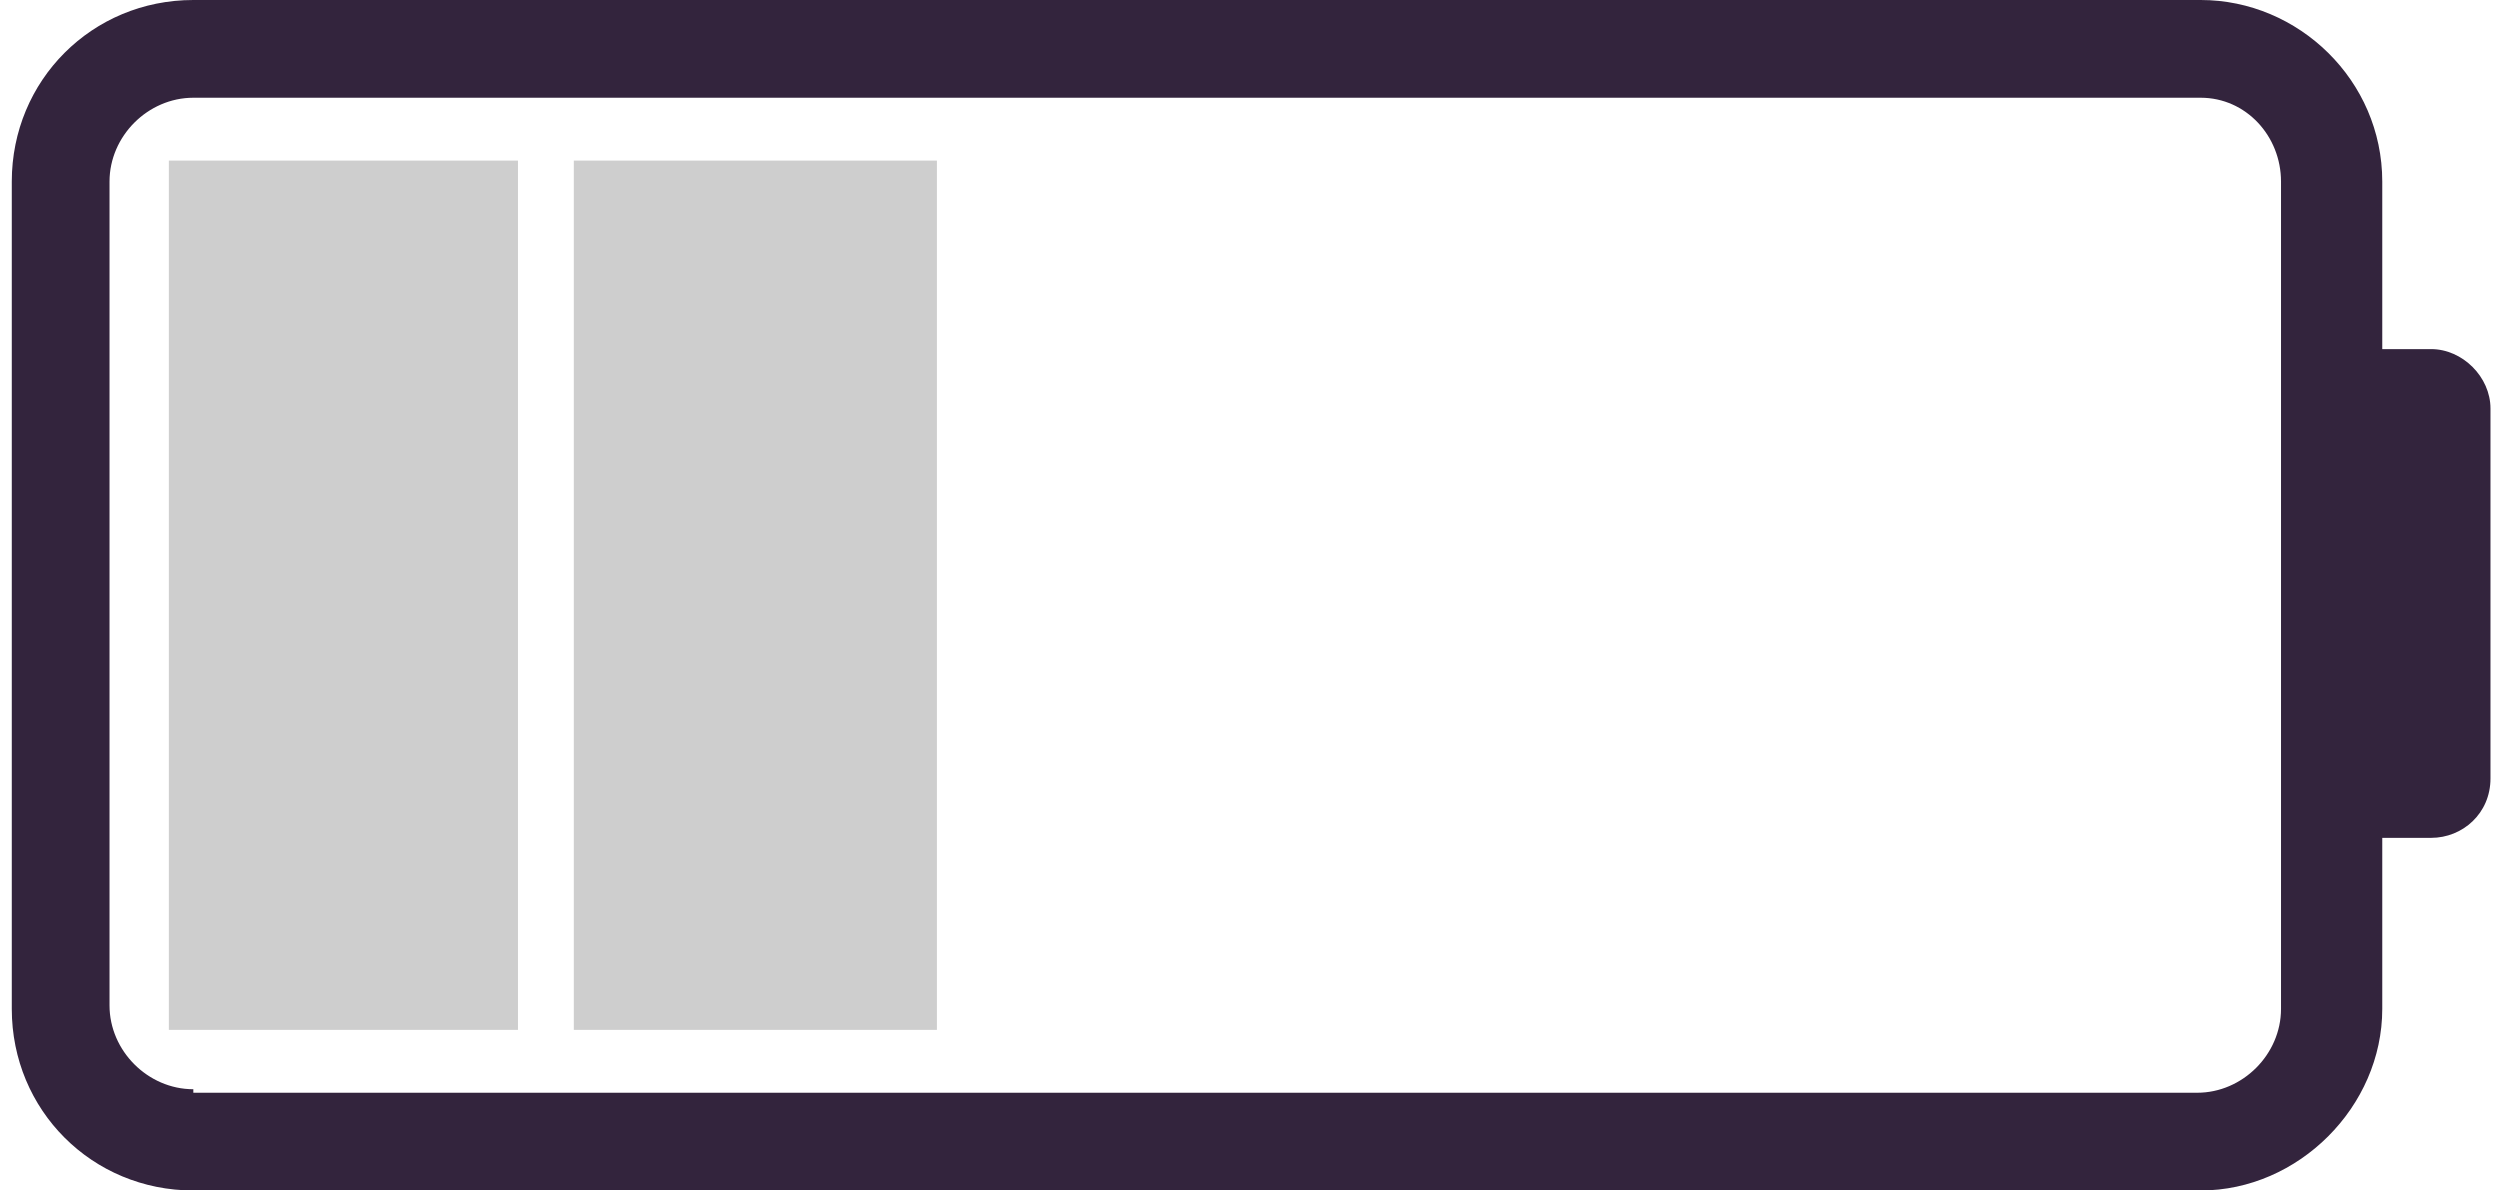 <svg width="42" height="20" viewBox="0 0 42 20" fill="none" xmlns="http://www.w3.org/2000/svg">
<g clip-path="url(#clip0_2769_188118)">
<path d="M40.022 16.95L40.022 14.076L40.843 14.076C41.371 14.076 41.84 13.666 41.84 13.079L41.84 6.862C41.84 6.334 41.371 5.865 40.843 5.865L40.022 5.865L40.022 3.05C40.022 1.349 38.614 1.76634e-06 36.972 1.69456e-06L3.248 2.20422e-07C1.547 1.46074e-07 0.198 1.349 0.198 3.05L0.198 16.95C0.198 18.651 1.547 20 3.248 20L36.972 20C38.614 20 40.022 18.592 40.022 16.95ZM3.248 18.299C2.485 18.299 1.84 17.654 1.84 16.892L1.84 3.05C1.84 2.287 2.485 1.642 3.248 1.642L36.972 1.642C37.734 1.642 38.321 2.287 38.321 3.05L38.321 16.95C38.321 17.713 37.676 18.358 36.913 18.358L3.248 18.358L3.248 18.299Z" fill="#33243D"/>
<path d="M8.702 17.302L8.702 2.698L2.837 2.698L2.837 17.302L8.702 17.302Z" fill="#CECECE"/>
<path d="M15.74 17.302L15.74 2.698L9.64 2.698L9.64 17.302L15.74 17.302Z" fill="#CECECE"/>
</g>
<defs>
<clipPath id="clip0_2769_188118">
<rect width="20" height="41.642" fill="white" transform="translate(41.84) rotate(90)"/>
</clipPath>
</defs>
</svg>

